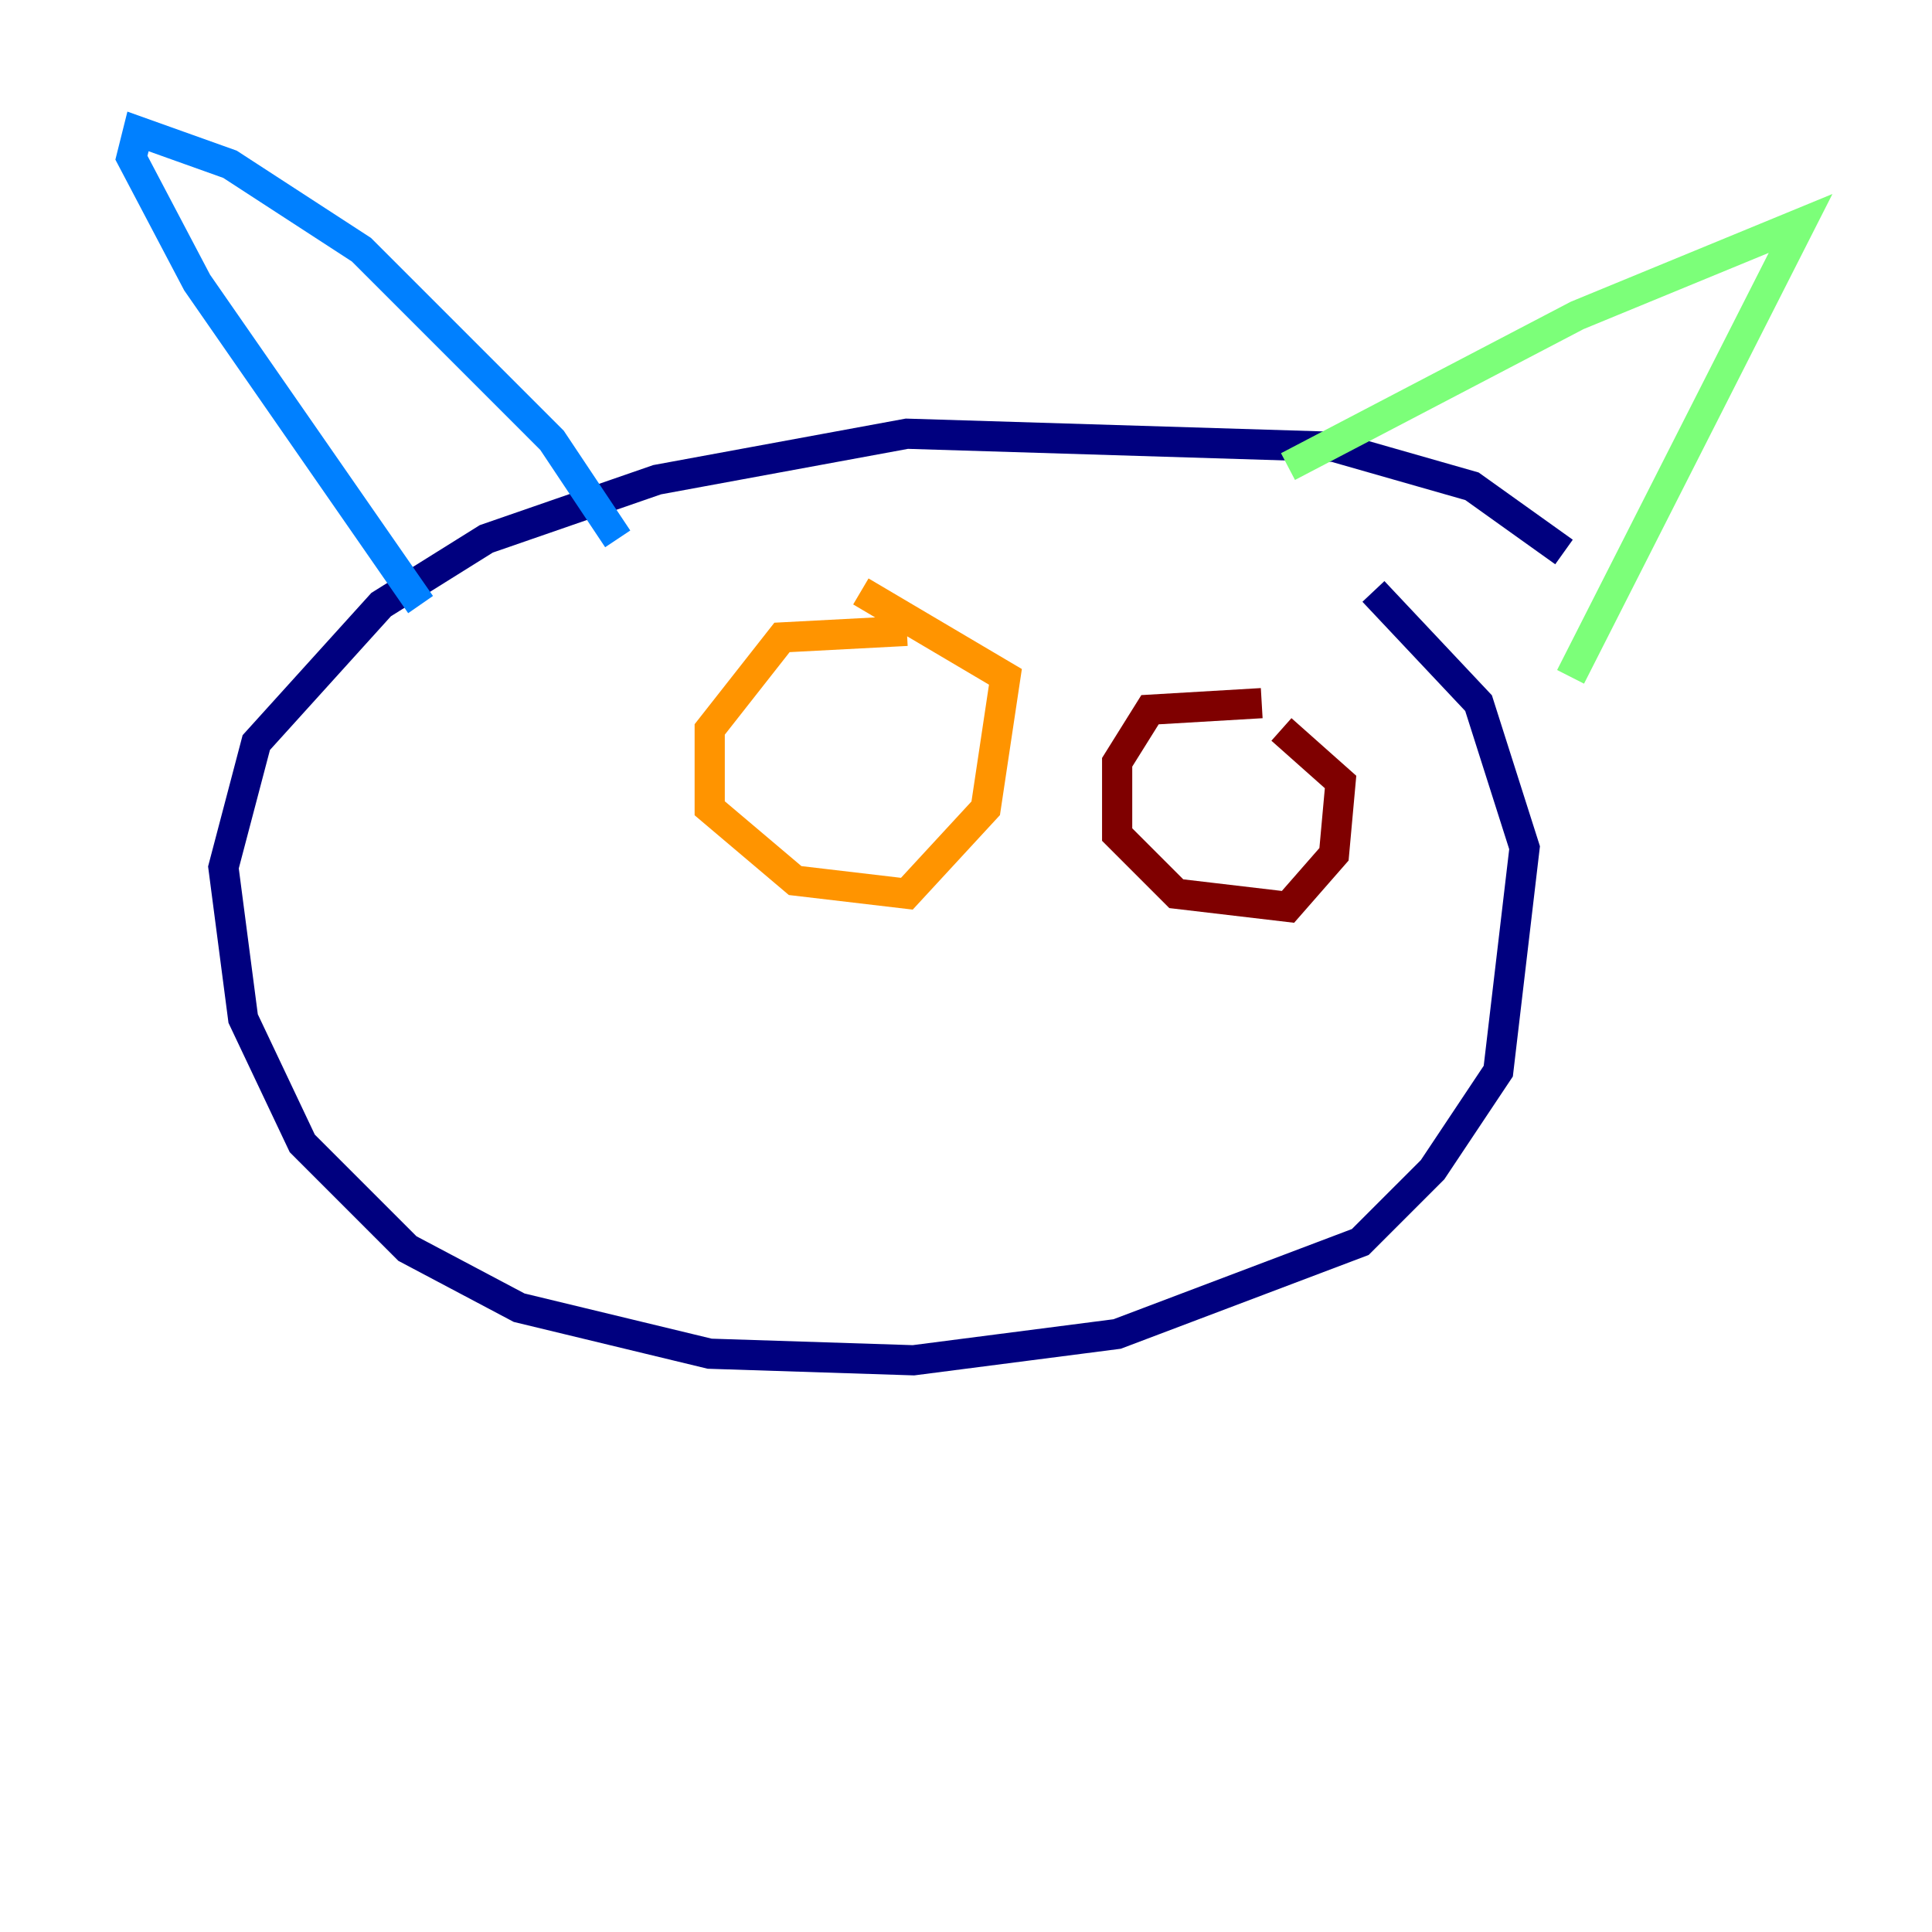 <?xml version="1.0" encoding="utf-8" ?>
<svg baseProfile="tiny" height="128" version="1.2" viewBox="0,0,128,128" width="128" xmlns="http://www.w3.org/2000/svg" xmlns:ev="http://www.w3.org/2001/xml-events" xmlns:xlink="http://www.w3.org/1999/xlink"><defs /><polyline fill="none" points="103.619,36.571 97.524,32.218 88.381,29.605 60.082,28.735 43.537,31.782 32.218,35.701 25.252,40.054 16.98,49.197 14.803,57.469 16.109,67.483 20.027,75.755 26.993,82.721 34.395,86.639 47.02,89.687 60.517,90.122 74.014,88.381 90.122,82.286 94.912,77.497 99.265,70.966 101.007,56.163 97.959,46.585 90.993,39.184" stroke="#00007f" stroke-width="2" /><polyline fill="none" points="40.925,35.701 36.571,29.17 23.946,16.544 15.238,10.884 9.143,8.707 8.707,10.449 13.061,18.721 27.864,40.054" stroke="#0080ff" stroke-width="2" /><polyline fill="none" points="85.333,30.912 104.49,20.898 119.293,14.803 104.054,44.843" stroke="#7cff79" stroke-width="2" /><polyline fill="none" points="60.082,41.796 51.809,42.231 47.02,48.327 47.02,53.551 52.68,58.34 60.082,59.211 65.306,53.551 66.612,44.843 57.034,39.184" stroke="#ff9400" stroke-width="2" /><polyline fill="none" points="83.592,46.585 76.191,47.02 74.014,50.503 74.014,55.292 77.932,59.211 85.333,60.082 88.381,56.599 88.816,51.809 84.898,48.327" stroke="#7f0000" stroke-width="2" /></svg>